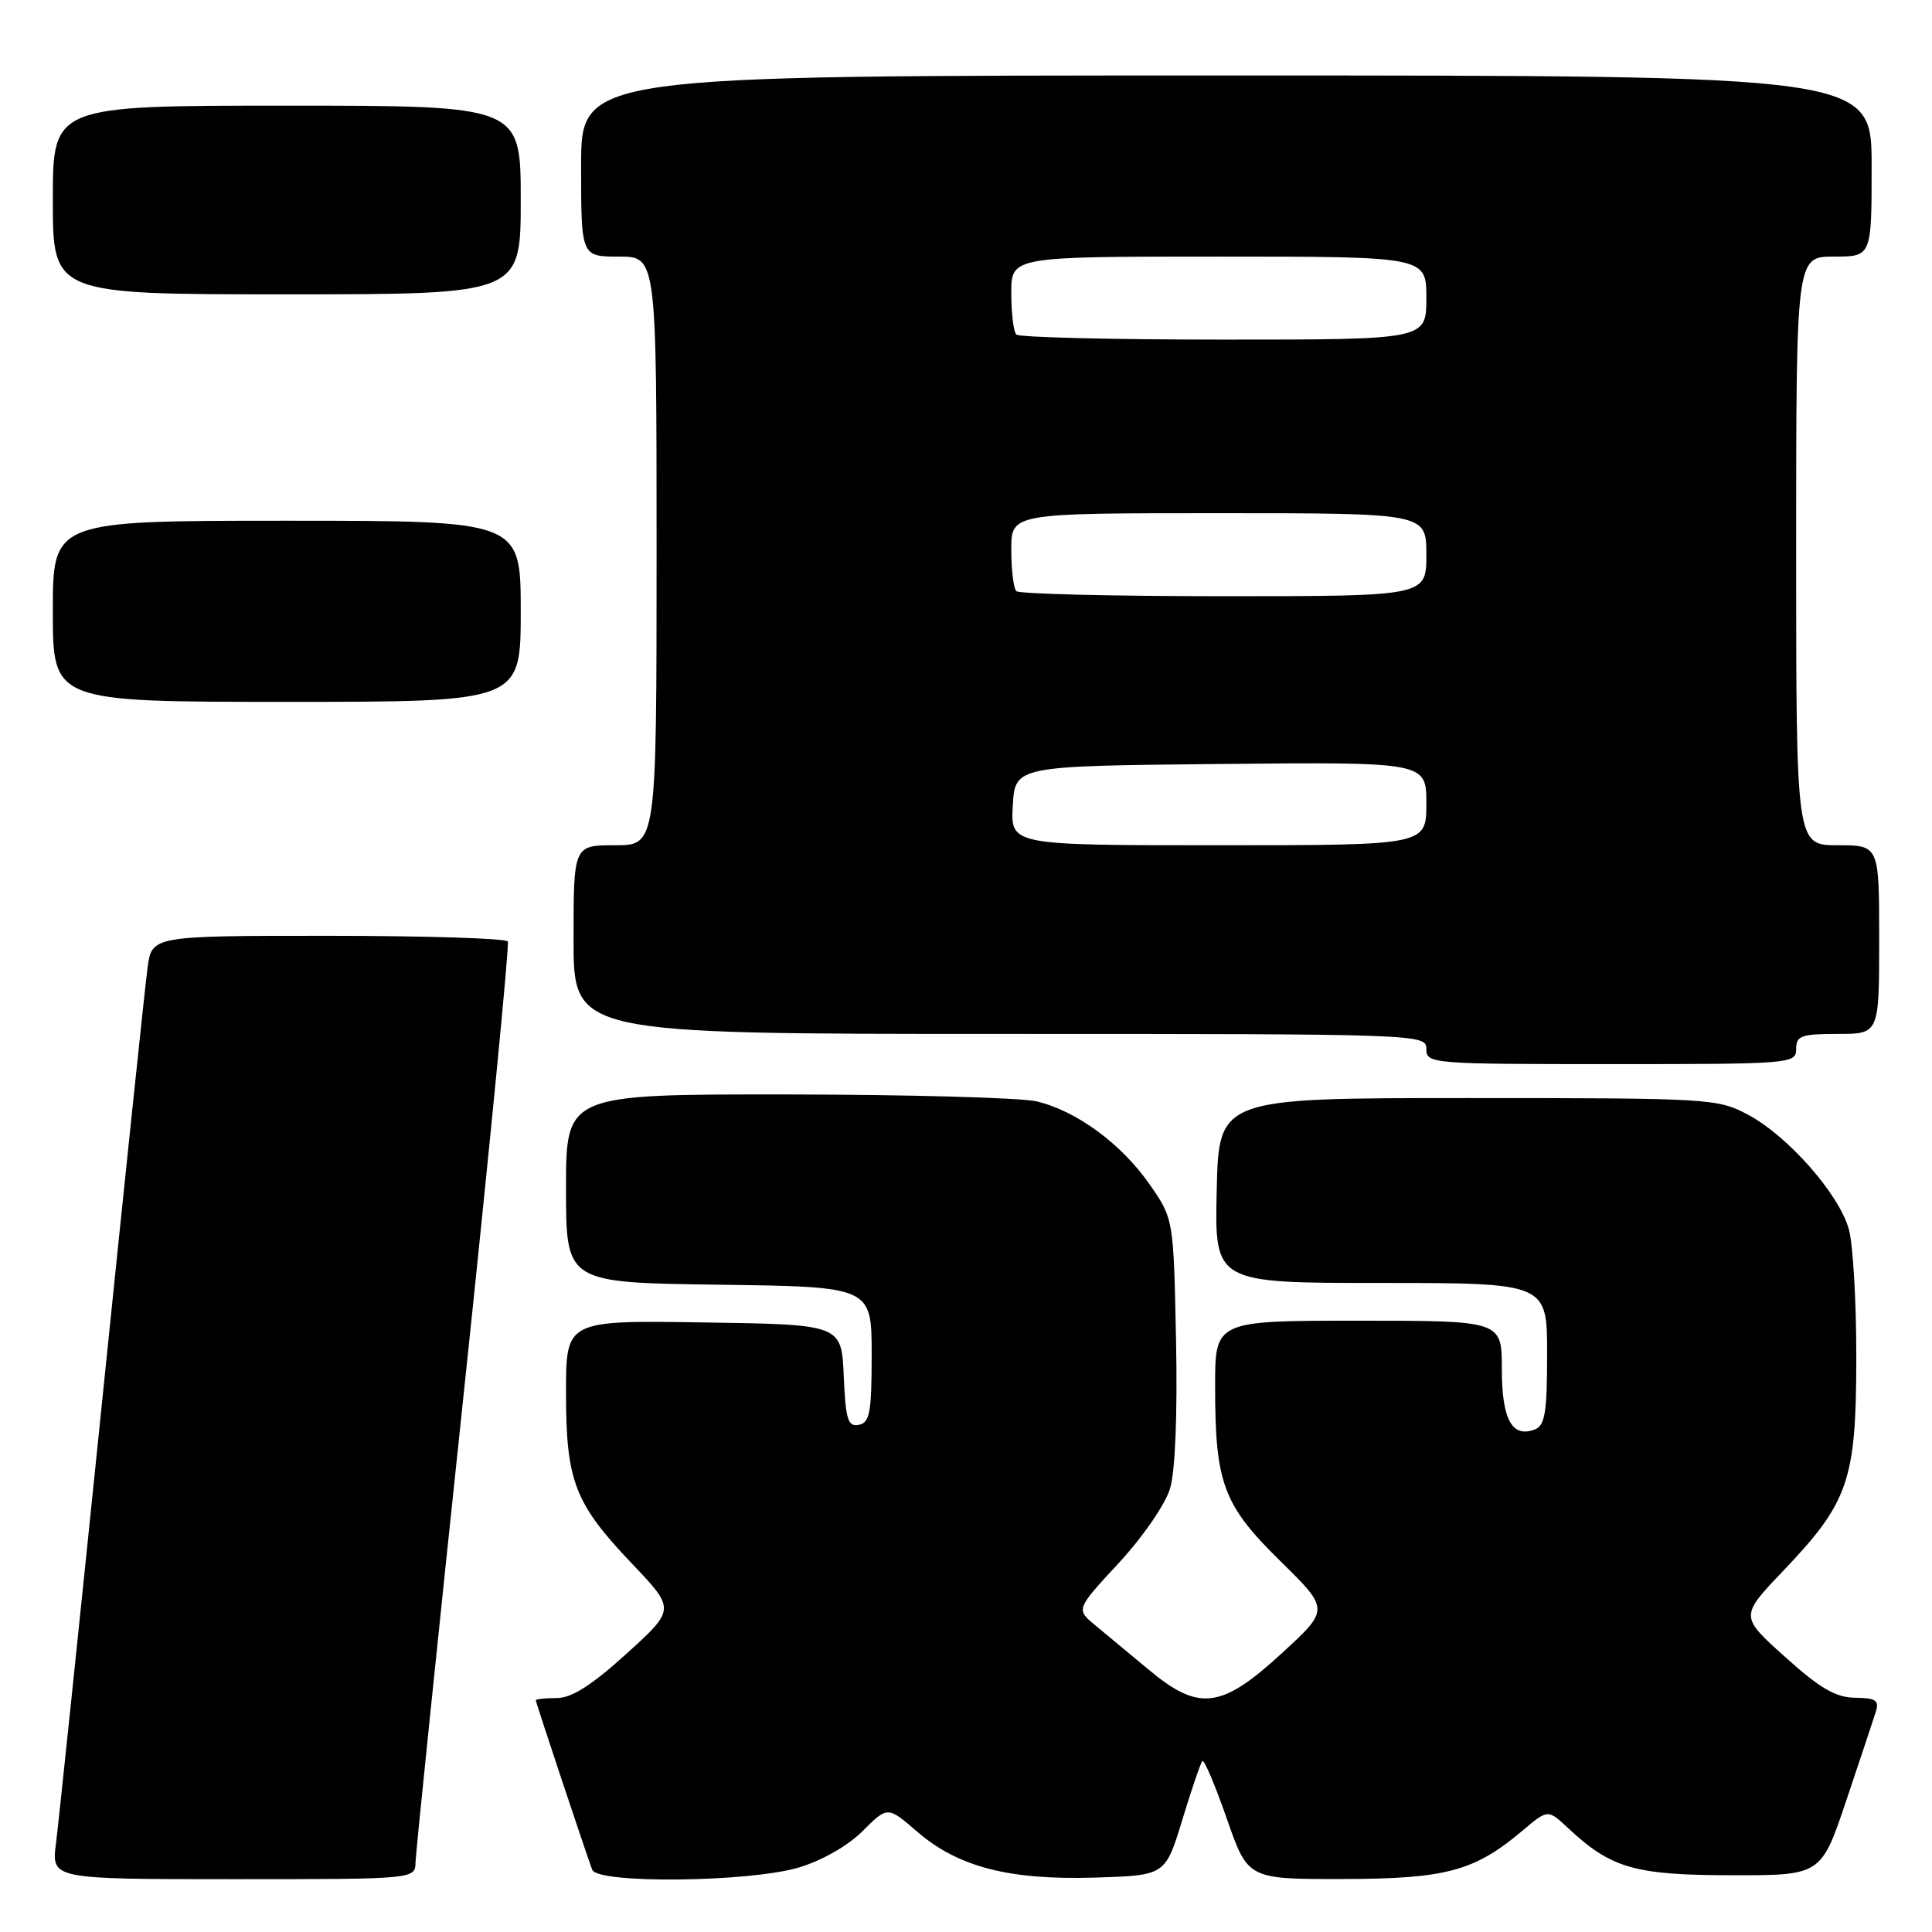 <?xml version="1.0" encoding="UTF-8" standalone="no"?>
<!DOCTYPE svg PUBLIC "-//W3C//DTD SVG 1.1//EN" "http://www.w3.org/Graphics/SVG/1.1/DTD/svg11.dtd" >
<svg xmlns="http://www.w3.org/2000/svg" xmlns:xlink="http://www.w3.org/1999/xlink" version="1.1" viewBox="0 0 256 256">
 <g >
 <path fill="currentColor"
d=" M 55.06 246.75 C 55.09 245.51 57.95 217.73 61.41 185.00 C 64.87 152.27 67.51 125.16 67.29 124.75 C 67.07 124.34 56.36 124.00 43.50 124.00 C 20.12 124.00 20.12 124.00 19.55 128.25 C 19.23 130.59 16.51 156.57 13.50 186.00 C 10.49 215.43 7.75 241.64 7.42 244.25 C 6.81 249.00 6.81 249.00 30.91 249.00 C 55.00 249.00 55.00 249.00 55.06 246.75 Z  M 105.83 247.46 C 108.91 246.54 112.35 244.58 114.31 242.62 C 117.61 239.32 117.61 239.32 121.51 242.69 C 126.94 247.39 133.73 249.14 145.10 248.79 C 154.42 248.50 154.42 248.50 156.66 241.14 C 157.89 237.09 159.09 233.58 159.32 233.35 C 159.56 233.11 161.01 236.54 162.55 240.96 C 165.35 249.00 165.35 249.00 177.92 248.98 C 191.65 248.95 195.38 247.95 201.80 242.52 C 205.11 239.73 205.11 239.73 207.80 242.25 C 213.48 247.56 216.60 248.46 229.40 248.48 C 241.31 248.50 241.31 248.50 244.65 238.55 C 246.49 233.08 248.25 227.79 248.56 226.80 C 249.03 225.32 248.55 224.99 245.82 224.96 C 243.24 224.93 241.16 223.72 236.52 219.54 C 230.54 214.17 230.54 214.17 236.30 208.13 C 244.96 199.05 245.95 196.16 245.97 180.00 C 245.98 172.57 245.54 164.87 244.98 162.88 C 243.69 158.23 236.93 150.54 231.63 147.71 C 227.61 145.56 226.62 145.50 194.50 145.50 C 161.50 145.50 161.50 145.50 161.22 157.75 C 160.94 170.00 160.94 170.00 182.97 170.00 C 205.00 170.00 205.00 170.00 205.00 179.39 C 205.00 187.15 204.72 188.90 203.37 189.41 C 200.35 190.57 199.00 188.09 199.00 181.38 C 199.00 175.00 199.00 175.00 180.00 175.00 C 161.00 175.00 161.00 175.00 161.01 183.75 C 161.01 196.57 162.08 199.42 169.68 206.88 C 176.17 213.26 176.17 213.26 169.83 219.08 C 161.84 226.43 158.86 226.80 152.22 221.25 C 149.75 219.19 146.56 216.54 145.14 215.37 C 142.56 213.24 142.56 213.24 148.25 207.10 C 151.43 203.66 154.42 199.32 155.04 197.23 C 155.73 194.94 156.03 187.32 155.83 177.50 C 155.50 161.50 155.50 161.50 152.34 156.95 C 148.59 151.55 142.60 147.16 137.32 145.93 C 135.22 145.45 120.34 145.04 104.25 145.02 C 75.00 145.00 75.00 145.00 75.00 157.48 C 75.00 169.96 75.00 169.96 95.25 170.23 C 115.50 170.50 115.50 170.50 115.50 179.49 C 115.50 187.15 115.25 188.52 113.80 188.80 C 112.35 189.08 112.05 188.11 111.80 182.31 C 111.50 175.50 111.50 175.50 93.25 175.23 C 75.00 174.95 75.00 174.95 75.00 184.51 C 75.00 196.27 76.12 199.17 83.71 207.16 C 89.50 213.24 89.50 213.24 83.02 219.12 C 78.39 223.32 75.75 225.00 73.77 225.00 C 72.25 225.00 71.00 225.14 71.00 225.30 C 71.00 225.60 77.54 245.24 78.47 247.75 C 79.17 249.63 99.25 249.41 105.83 247.46 Z  M 238.00 139.00 C 238.00 137.24 238.67 137.00 243.50 137.00 C 249.00 137.00 249.00 137.00 249.00 124.50 C 249.00 112.00 249.00 112.00 243.50 112.00 C 238.00 112.00 238.00 112.00 238.00 73.00 C 238.00 34.00 238.00 34.00 243.00 34.00 C 248.00 34.00 248.00 34.00 248.00 22.00 C 248.00 10.00 248.00 10.00 162.50 10.00 C 77.00 10.00 77.00 10.00 77.00 22.00 C 77.00 34.00 77.00 34.00 82.00 34.00 C 87.00 34.00 87.00 34.00 87.00 73.00 C 87.00 112.00 87.00 112.00 81.50 112.00 C 76.00 112.00 76.00 112.00 76.00 124.50 C 76.00 137.00 76.00 137.00 132.50 137.00 C 188.33 137.00 189.00 137.02 189.00 139.00 C 189.00 140.95 189.67 141.00 213.50 141.00 C 237.33 141.00 238.00 140.95 238.00 139.00 Z  M 69.00 81.00 C 69.00 69.00 69.00 69.00 38.00 69.00 C 7.00 69.00 7.00 69.00 7.00 81.00 C 7.00 93.00 7.00 93.00 38.00 93.00 C 69.00 93.00 69.00 93.00 69.00 81.00 Z  M 69.00 26.50 C 69.00 14.00 69.00 14.00 38.00 14.00 C 7.00 14.00 7.00 14.00 7.00 26.50 C 7.00 39.00 7.00 39.00 38.00 39.00 C 69.00 39.00 69.00 39.00 69.00 26.50 Z  M 134.20 106.75 C 134.50 101.50 134.50 101.50 161.75 101.23 C 189.00 100.97 189.00 100.97 189.00 106.48 C 189.00 112.00 189.00 112.00 161.45 112.00 C 133.90 112.00 133.90 112.00 134.20 106.75 Z  M 134.67 78.33 C 134.30 77.97 134.00 75.49 134.00 72.83 C 134.00 68.00 134.00 68.00 161.50 68.00 C 189.00 68.00 189.00 68.00 189.00 73.50 C 189.00 79.00 189.00 79.00 162.17 79.00 C 147.41 79.00 135.03 78.70 134.67 78.33 Z  M 134.67 44.33 C 134.30 43.97 134.00 41.49 134.00 38.83 C 134.00 34.00 134.00 34.00 161.50 34.00 C 189.00 34.00 189.00 34.00 189.00 39.50 C 189.00 45.00 189.00 45.00 162.17 45.00 C 147.41 45.00 135.03 44.70 134.67 44.33 Z "/>
</g>
</svg>